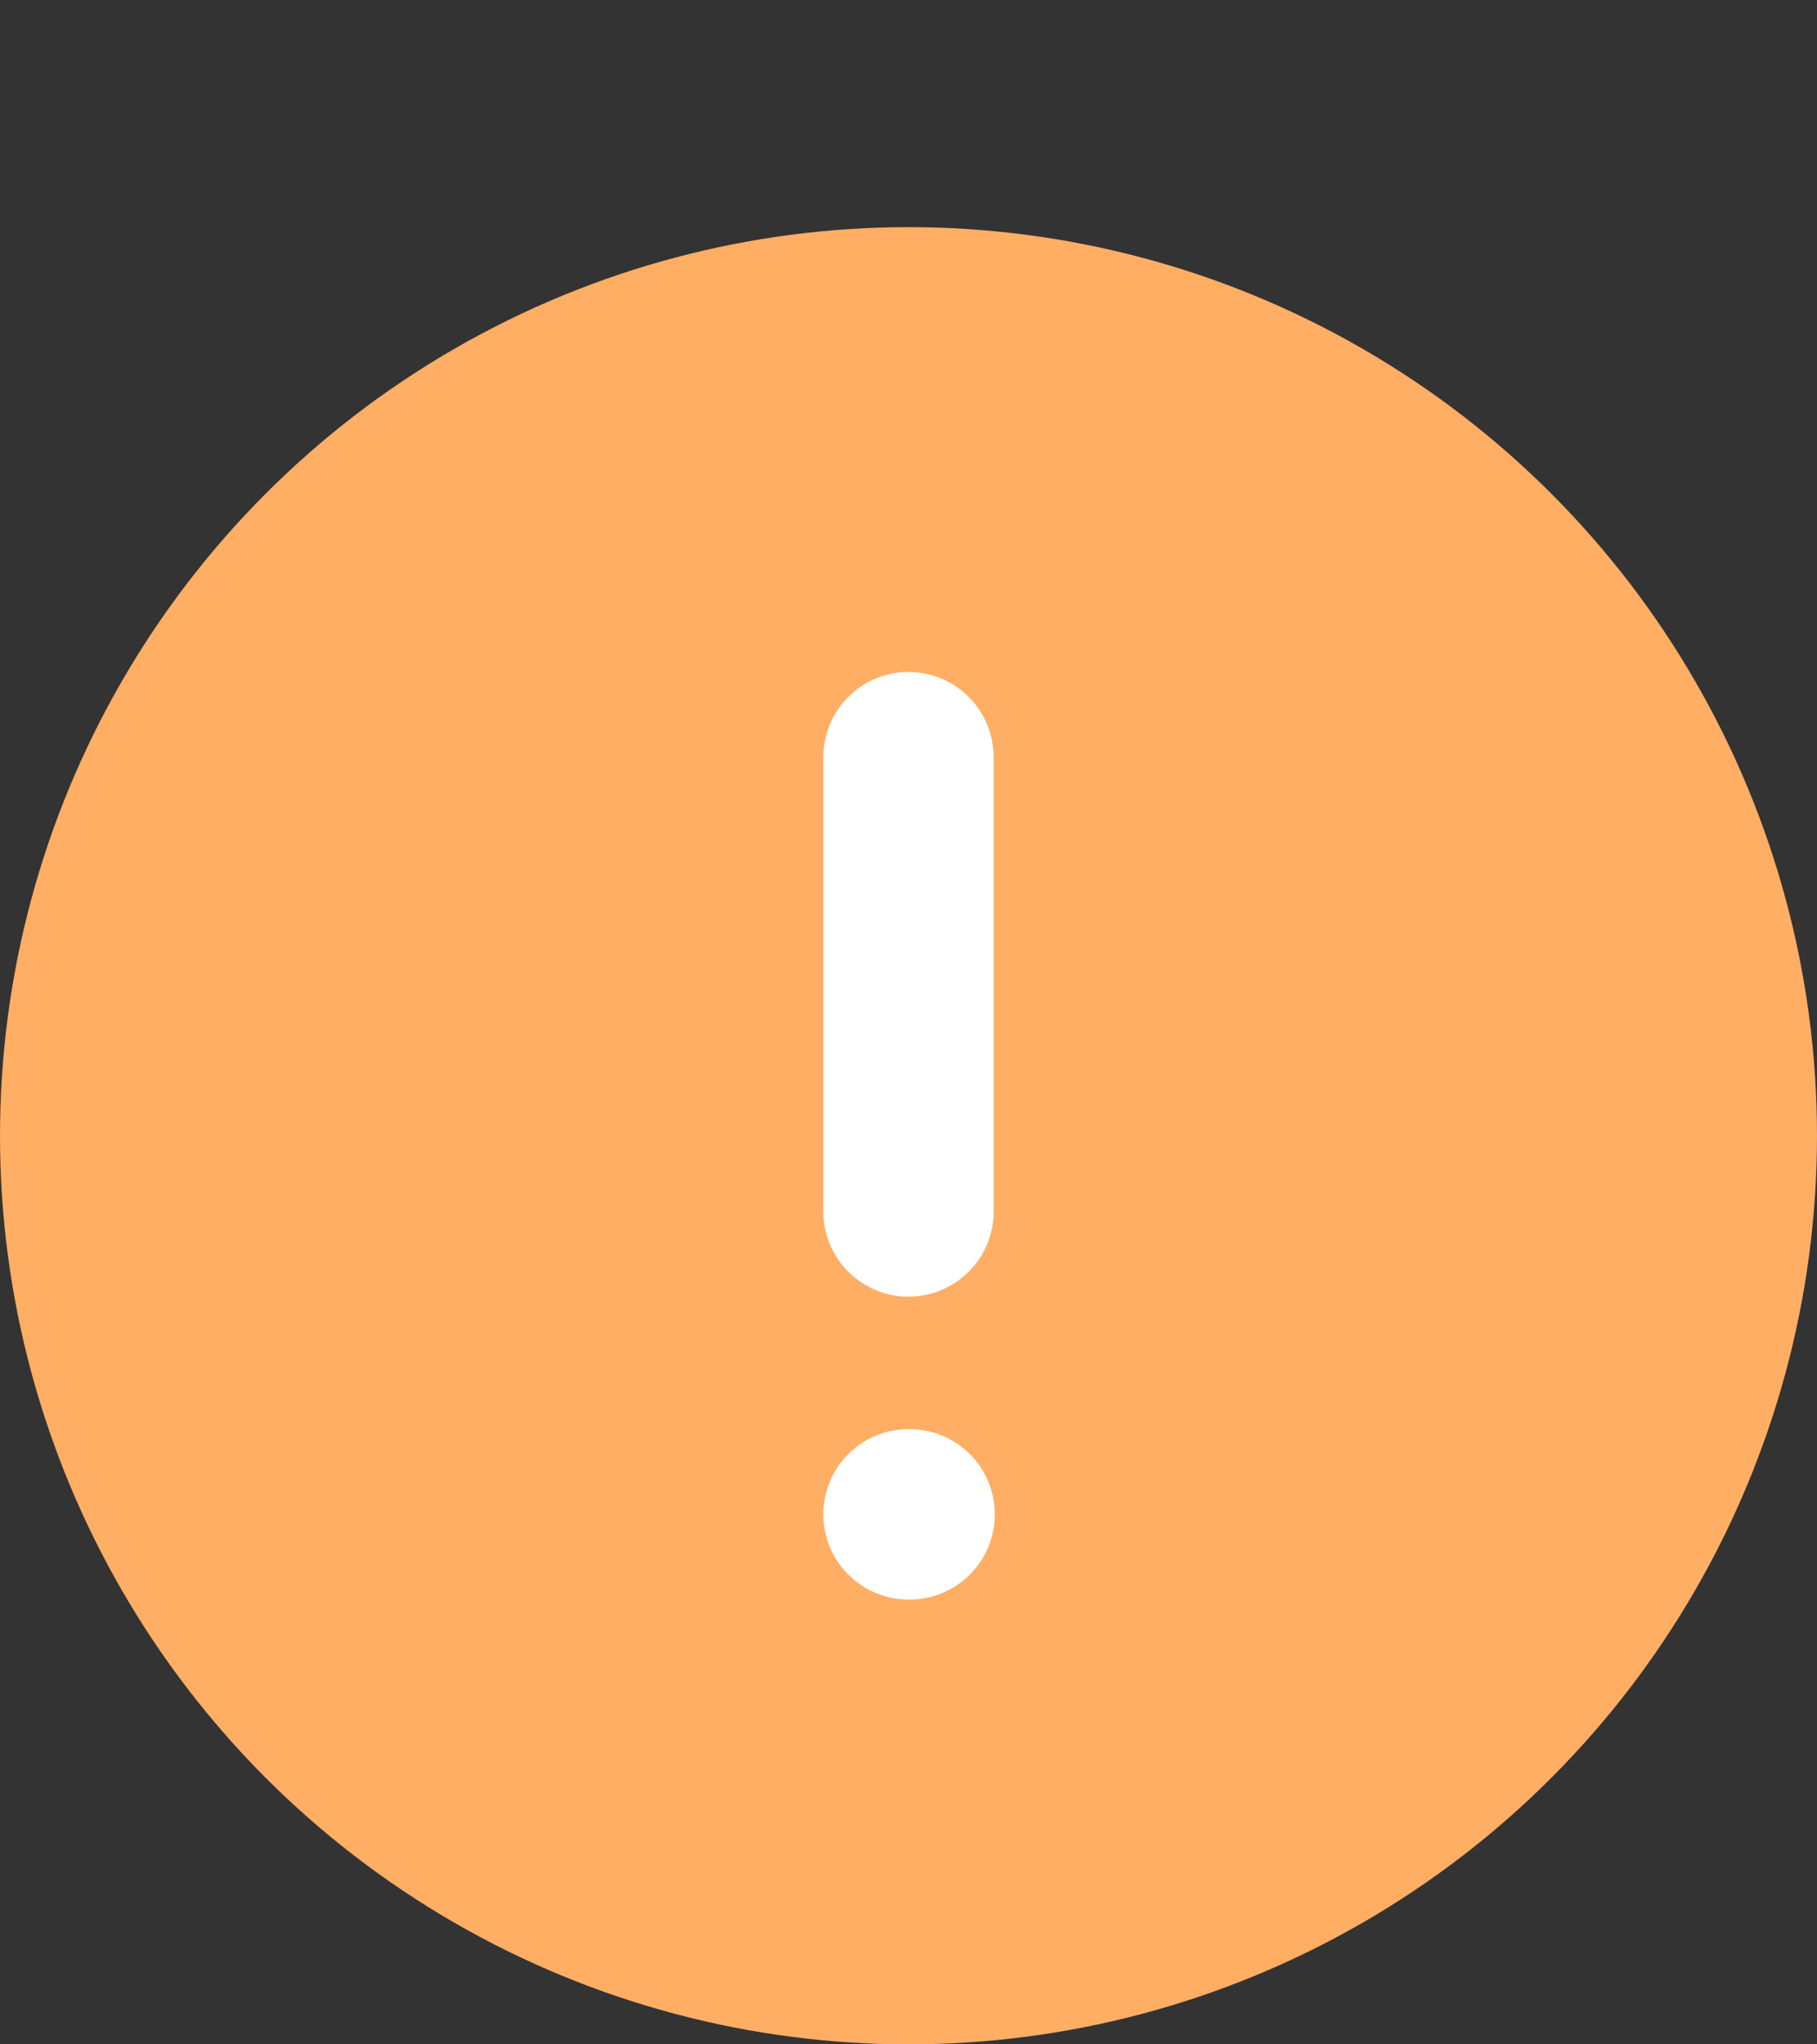 <svg width="24" height="27" viewBox="0 0 24 27" fill="none" xmlns="http://www.w3.org/2000/svg">
<rect x="0" y="0" width="24" height="27" fill="#333333" stroke="none"/>
<circle cx="12" cy="15" r="12" fill="#FFAE64"/>
<path d="M12 10V16" stroke="white" stroke-width="2.25" stroke-linecap="round" stroke-linejoin="round"/>
<path d="M12 20H12.015" stroke="white" stroke-width="2.25" stroke-linecap="round" stroke-linejoin="round"/>
</svg>
